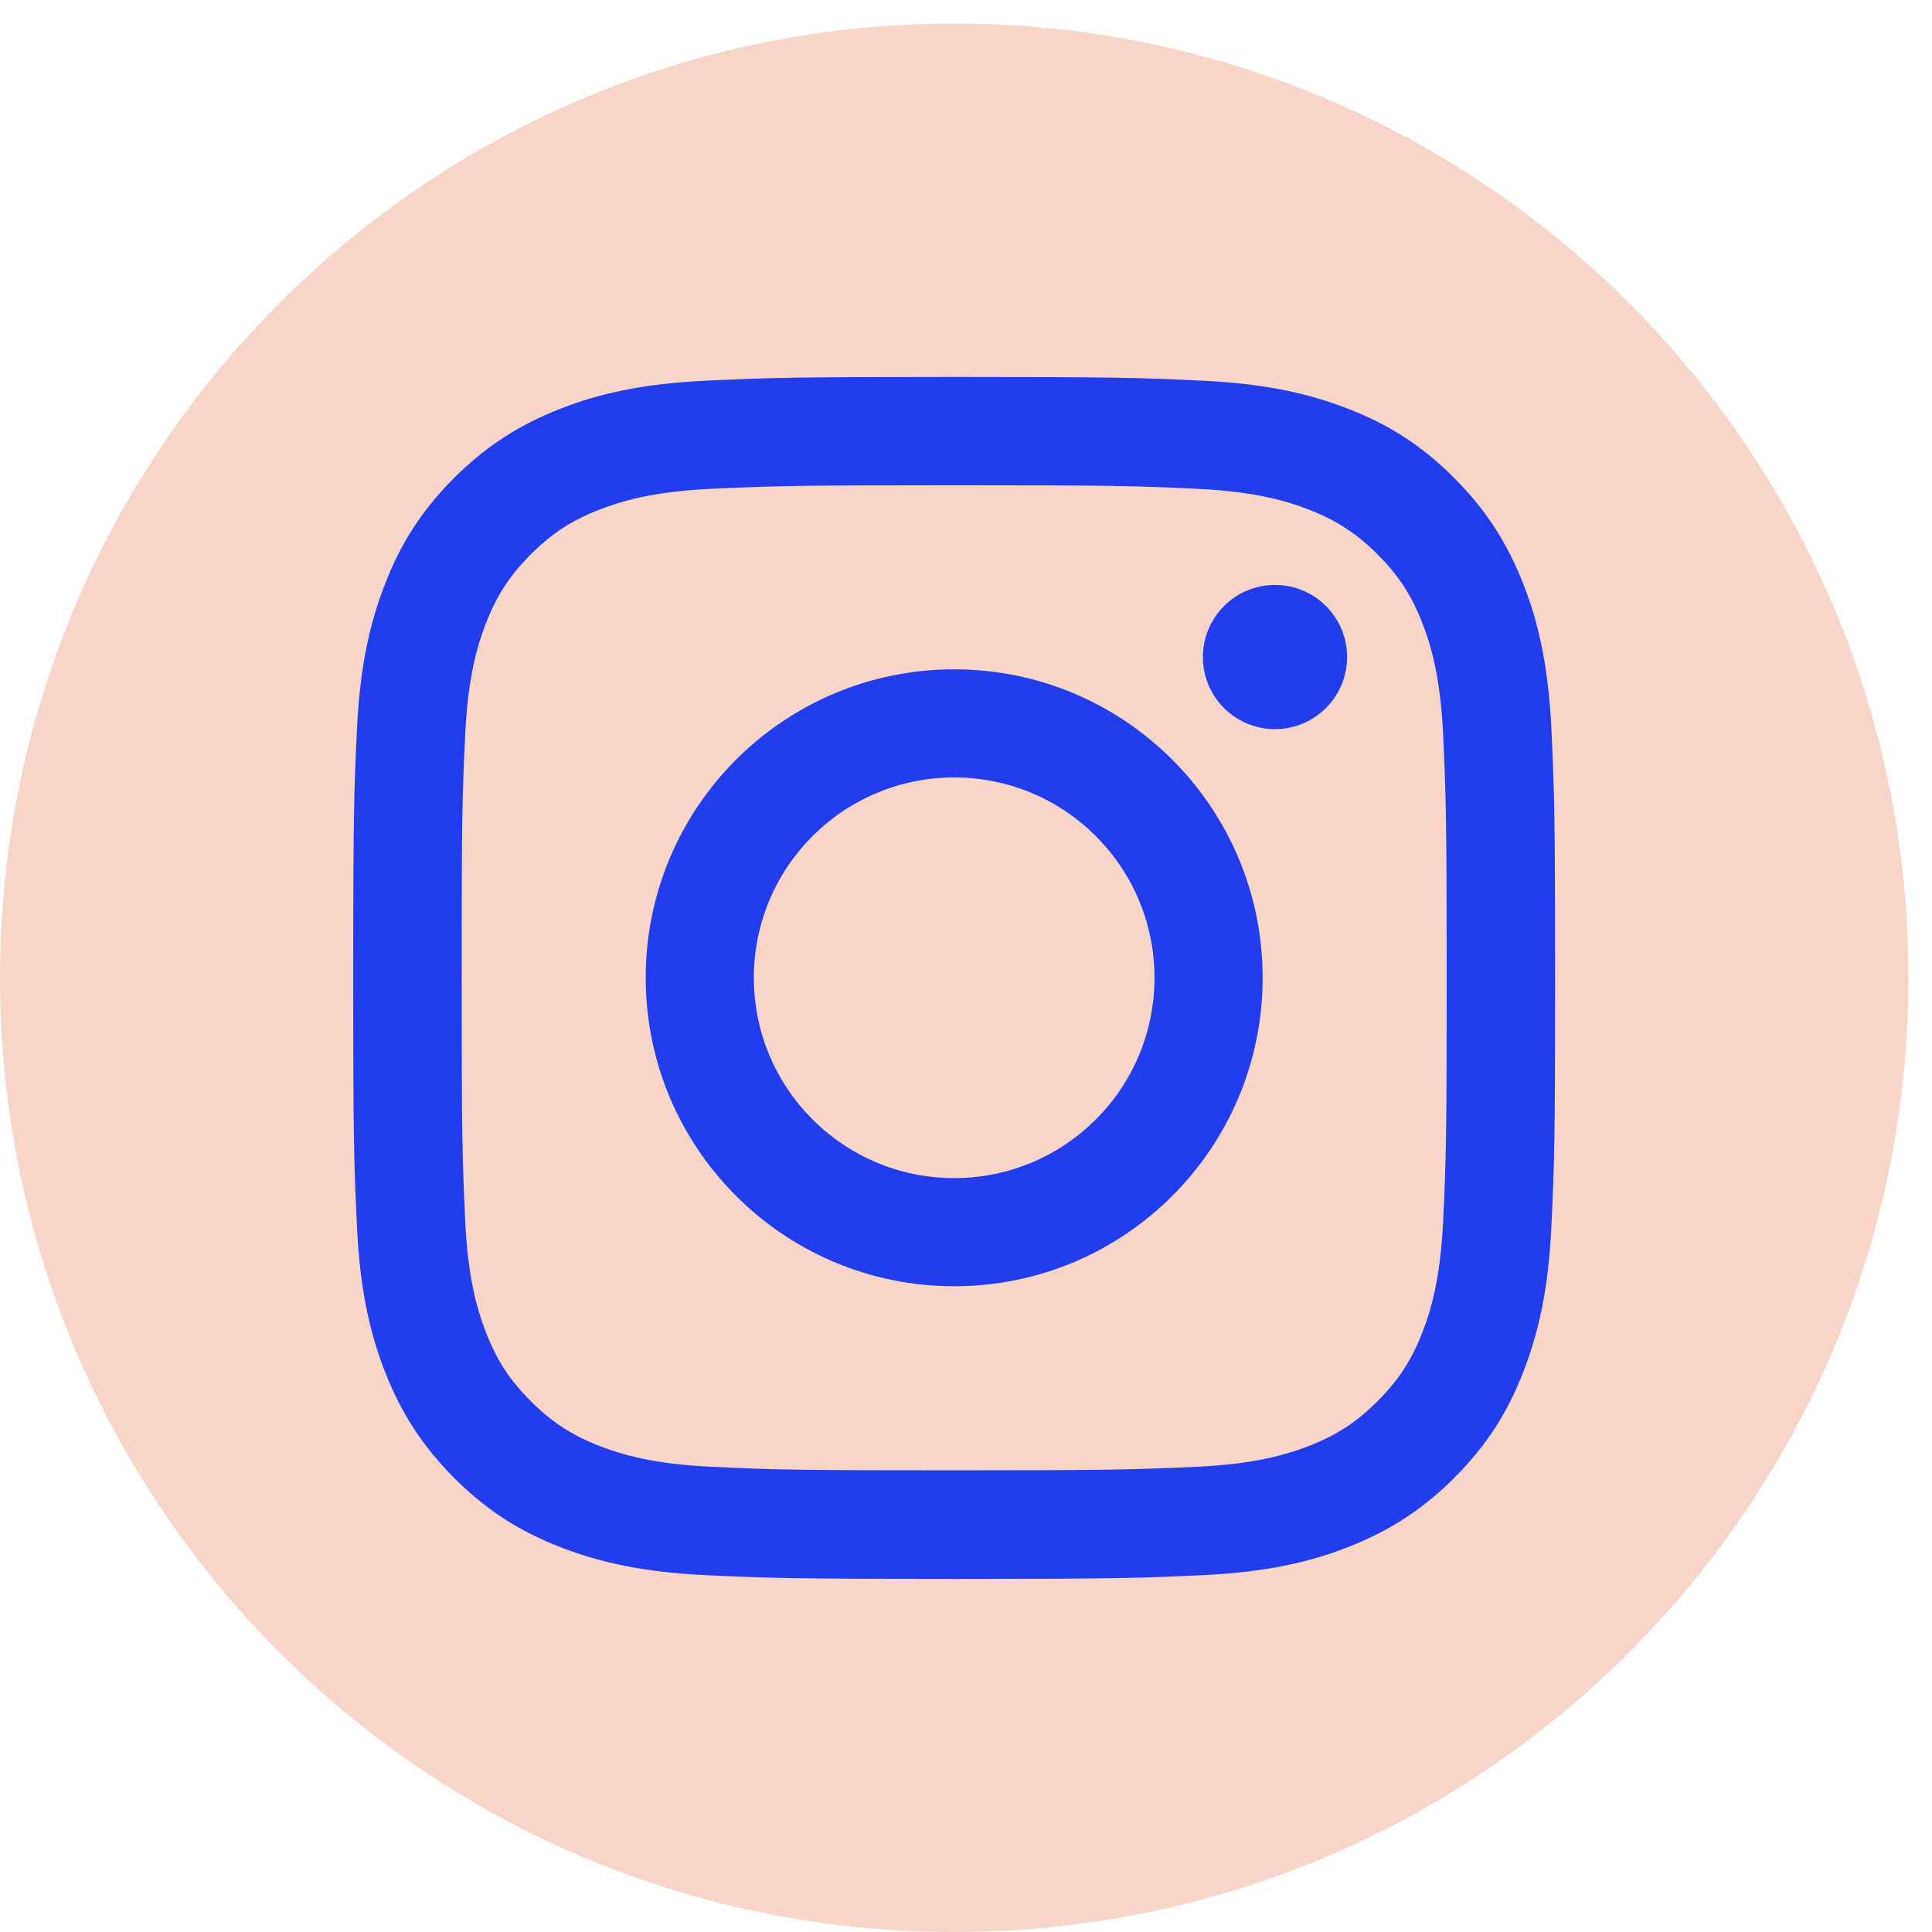 <svg width="100%" height="100%" viewBox="0 0 41 41" fill="none" xmlns="http://www.w3.org/2000/svg">
<path d="M20.25 41C31.434 41 40.5 31.934 40.5 20.75C40.5 9.566 31.434 0.5 20.25 0.5C9.066 0.5 0 9.566 0 20.75C0 31.934 9.066 41 20.25 41Z" fill="#F8D5C9"/>
<path d="M20.249 10.298C23.654 10.298 24.056 10.31 25.4 10.373C26.642 10.43 27.317 10.637 27.767 10.811C28.361 11.042 28.787 11.318 29.234 11.765C29.681 12.212 29.957 12.635 30.188 13.232C30.362 13.682 30.569 14.357 30.626 15.599C30.686 16.943 30.701 17.348 30.701 20.75C30.701 24.152 30.689 24.557 30.626 25.901C30.569 27.143 30.362 27.818 30.188 28.268C29.957 28.862 29.681 29.288 29.234 29.735C28.787 30.182 28.364 30.458 27.767 30.689C27.317 30.863 26.642 31.07 25.4 31.127C24.056 31.187 23.654 31.202 20.249 31.202C16.844 31.202 16.442 31.19 15.098 31.127C13.856 31.07 13.181 30.863 12.731 30.689C12.137 30.458 11.711 30.182 11.264 29.735C10.817 29.288 10.541 28.865 10.31 28.268C10.136 27.818 9.929 27.143 9.872 25.901C9.812 24.557 9.797 24.152 9.797 20.75C9.797 17.348 9.809 16.943 9.872 15.599C9.929 14.357 10.136 13.682 10.31 13.232C10.541 12.638 10.817 12.212 11.264 11.765C11.711 11.318 12.134 11.042 12.731 10.811C13.181 10.637 13.856 10.43 15.098 10.373C16.442 10.313 16.847 10.298 20.249 10.298ZM20.249 8C16.787 8 16.352 8.015 14.993 8.078C13.637 8.141 12.71 8.354 11.897 8.672C11.06 8.999 10.349 9.434 9.638 10.142C8.93 10.85 8.492 11.561 8.168 12.401C7.853 13.211 7.637 14.138 7.574 15.497C7.511 16.856 7.496 17.291 7.496 20.753C7.496 24.215 7.511 24.65 7.574 26.009C7.637 27.365 7.85 28.292 8.168 29.105C8.495 29.942 8.93 30.653 9.638 31.364C10.346 32.072 11.057 32.51 11.897 32.834C12.707 33.149 13.634 33.365 14.993 33.428C16.352 33.491 16.787 33.506 20.249 33.506C23.711 33.506 24.146 33.491 25.505 33.428C26.861 33.365 27.788 33.152 28.601 32.834C29.438 32.507 30.149 32.072 30.86 31.364C31.568 30.656 32.006 29.945 32.33 29.105C32.645 28.295 32.861 27.368 32.924 26.009C32.987 24.65 33.002 24.215 33.002 20.753C33.002 17.291 32.987 16.856 32.924 15.497C32.861 14.141 32.648 13.214 32.33 12.401C32.003 11.564 31.568 10.853 30.86 10.142C30.152 9.434 29.441 8.996 28.601 8.672C27.791 8.357 26.864 8.141 25.505 8.078C24.146 8.015 23.711 8 20.249 8Z" fill="#213DED"/>
<path d="M20.249 14.204C16.634 14.204 13.703 17.135 13.703 20.75C13.703 24.365 16.634 27.296 20.249 27.296C23.864 27.296 26.795 24.365 26.795 20.75C26.795 17.135 23.864 14.204 20.249 14.204ZM20.249 25.001C17.903 25.001 15.998 23.099 15.998 20.75C15.998 18.401 17.9 16.499 20.249 16.499C22.598 16.499 24.5 18.401 24.5 20.75C24.5 23.099 22.598 25.001 20.249 25.001Z" fill="#213DED"/>
<path d="M27.057 15.473C27.902 15.473 28.587 14.788 28.587 13.943C28.587 13.098 27.902 12.413 27.057 12.413C26.212 12.413 25.527 13.098 25.527 13.943C25.527 14.788 26.212 15.473 27.057 15.473Z" fill="#213DED"/>
</svg>
